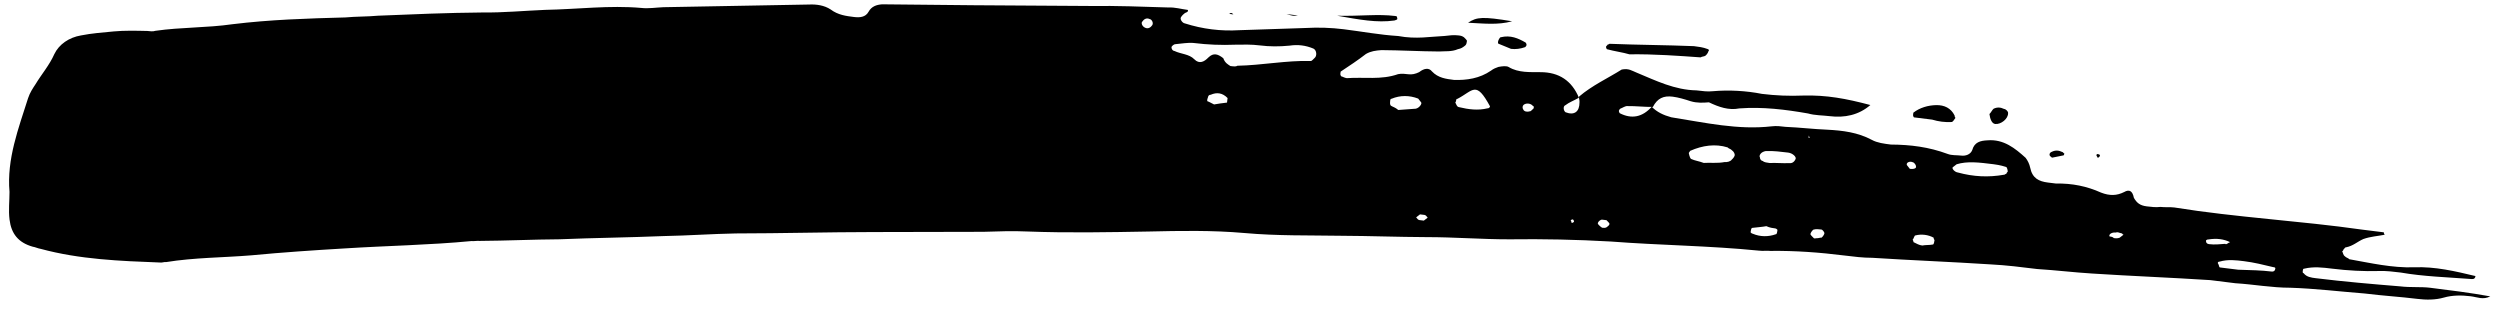 <svg width="218" height="27" viewBox="0 0 218 27" fill="none" xmlns="http://www.w3.org/2000/svg">
<path d="M149.019 8.922C148.51 8.96 148.002 8.998 147.419 8.825C146.935 8.664 146.352 8.491 145.856 8.429C145.062 8.33 144.529 8.566 144.132 9.323C143.425 9.336 142.631 9.238 141.924 9.251C141.726 9.226 141.503 9.4 141.292 9.475C141.292 9.475 141.181 9.562 141.168 9.661C141.156 9.76 141.243 9.872 141.243 9.872C142.285 10.404 143.215 10.217 144.033 9.311C144.48 9.77 145.051 10.042 145.733 10.227C148.698 10.696 151.539 11.351 154.503 11.014C154.912 10.964 155.309 11.013 155.706 11.062C156.909 11.111 158.1 11.259 159.304 11.307C160.705 11.381 161.995 11.541 163.224 12.197C163.695 12.457 164.291 12.531 164.886 12.605C166.598 12.616 168.186 12.813 169.823 13.419C170.208 13.568 170.617 13.518 171.014 13.567C171.411 13.617 171.833 13.467 171.981 13.083C172.167 12.4 172.688 12.264 173.295 12.238C174.722 12.113 175.727 12.943 176.633 13.761C176.807 13.984 176.969 14.306 177.031 14.616C177.218 15.546 177.789 15.819 178.582 15.918C178.781 15.942 179.079 15.979 179.277 16.004C180.691 15.978 181.969 16.237 183.21 16.794C183.979 17.091 184.587 17.066 185.231 16.743C185.665 16.494 185.951 16.631 186.075 17.251C186.324 17.685 186.597 17.92 187.192 17.994C187.589 18.043 187.986 18.093 188.395 18.043C188.792 18.092 189.202 18.042 189.599 18.091C195.032 18.967 200.539 19.248 205.985 20.024C206.581 20.098 207.275 20.185 207.871 20.259C207.858 20.358 207.945 20.469 207.945 20.469C207.325 20.594 206.718 20.619 206.085 20.843C205.552 21.079 205.205 21.439 204.585 21.564C204.486 21.551 204.473 21.651 204.362 21.738C204.35 21.837 204.238 21.924 204.238 21.924C204.325 22.035 204.3 22.234 204.486 22.358C204.573 22.469 204.772 22.494 204.859 22.605C206.732 22.939 208.593 23.371 210.515 23.308C212.339 23.232 214.1 23.652 215.862 24.072C215.837 24.27 215.726 24.357 215.527 24.333C213.431 24.173 211.322 24.113 209.35 23.767C208.754 23.694 208.06 23.607 207.452 23.633C206.137 23.671 204.736 23.598 203.346 23.425C202.552 23.327 201.758 23.228 200.928 23.427C200.828 23.415 200.816 23.514 200.804 23.613C200.791 23.713 200.779 23.812 200.878 23.824C201.139 24.159 201.536 24.208 201.933 24.258C204.414 24.565 206.907 24.774 209.301 24.971C210.194 25.081 211.112 24.994 211.906 25.092C213.692 25.314 215.379 25.524 217.153 25.845C216.509 26.168 216.037 25.907 215.442 25.834C214.648 25.735 213.842 25.736 213.11 25.947C212.378 26.159 211.572 26.159 210.778 26.061C209.29 25.876 207.789 25.791 206.201 25.593C204.005 25.422 201.921 25.163 199.713 25.09C198.101 25.092 196.525 24.795 194.925 24.698C194.231 24.611 193.536 24.525 192.742 24.427C189.343 24.206 185.833 24.073 182.434 23.852C180.834 23.755 179.246 23.558 177.646 23.46C176.257 23.287 174.967 23.127 173.565 23.054C170.166 22.833 166.656 22.7 163.257 22.48C162.451 22.48 161.657 22.382 160.863 22.283C158.68 22.012 156.584 21.853 154.364 21.879C154.066 21.843 153.756 21.905 153.359 21.855C149.079 21.425 144.75 21.392 140.459 21.06C137.457 20.889 134.542 20.83 131.615 20.869C129.196 20.871 126.802 20.675 124.383 20.677C121.865 20.667 119.459 20.57 116.941 20.559C114.126 20.512 111.397 20.577 108.507 20.319C105.716 20.073 102.888 20.125 100.159 20.189C96.624 20.254 93.089 20.319 89.579 20.186C88.276 20.125 87.061 20.176 85.746 20.214C82.521 20.217 79.296 20.22 76.171 20.235C72.139 20.238 68.195 20.353 64.164 20.356C62.043 20.395 60.009 20.546 57.888 20.585C54.849 20.712 51.823 20.739 48.784 20.866C46.465 20.88 44.133 20.994 41.814 21.008C41.615 20.983 41.305 21.046 41.107 21.021C37.435 21.372 33.801 21.424 30.043 21.663C27.302 21.827 24.66 22.003 21.907 22.265C19.464 22.466 16.946 22.456 14.478 22.855C14.28 22.83 14.168 22.917 13.969 22.892C10.459 22.759 6.949 22.625 3.537 21.698C3.339 21.674 3.053 21.537 2.855 21.513C1.589 21.154 0.981 20.373 0.831 19.145C0.731 18.327 0.83 17.533 0.829 16.727C0.578 13.874 1.618 11.182 2.447 8.564C2.608 8.08 2.855 7.708 3.103 7.335C3.611 6.491 4.317 5.672 4.738 4.717C5.147 3.861 6.027 3.264 7.056 3.09C7.986 2.903 9.003 2.828 9.921 2.74C10.839 2.653 11.844 2.677 12.848 2.7C13.047 2.725 13.345 2.762 13.555 2.687C15.812 2.363 18.02 2.436 20.277 2.111C23.552 1.711 26.789 1.609 30.125 1.52C31.043 1.432 32.048 1.456 32.966 1.369C36.004 1.242 39.043 1.115 42.069 1.088C43.88 1.111 45.716 0.936 47.539 0.86C50.367 0.808 53.133 0.446 55.924 0.692C56.519 0.765 57.239 0.653 57.846 0.628C62.088 0.55 66.33 0.472 70.572 0.394C71.18 0.368 71.874 0.455 72.433 0.826C73.078 1.309 73.773 1.396 74.468 1.482C74.964 1.544 75.472 1.506 75.733 1.034C75.993 0.563 76.414 0.414 76.923 0.376C79.54 0.398 82.157 0.421 84.873 0.456C88.297 0.478 91.72 0.5 95.144 0.522C97.364 0.495 99.671 0.58 101.879 0.652C102.486 0.627 102.97 0.788 103.566 0.862C103.653 0.973 103.541 1.06 103.33 1.135C103.219 1.222 103.107 1.309 102.983 1.495C102.859 1.681 103.12 2.016 103.319 2.04C104.87 2.535 106.457 2.732 108.082 2.632C110.005 2.568 111.927 2.504 113.85 2.441C114.966 2.378 116.07 2.414 117.161 2.549C118.749 2.746 120.325 3.043 121.925 3.141C123.5 3.437 124.74 3.188 125.956 3.137C126.365 3.087 126.775 3.037 127.171 3.087C127.37 3.111 127.469 3.124 127.655 3.247C127.742 3.359 127.928 3.483 127.916 3.582C127.904 3.681 127.879 3.88 127.768 3.967C127.544 4.141 127.433 4.227 127.123 4.29C126.59 4.526 125.994 4.452 125.486 4.49C123.774 4.479 122.174 4.381 120.462 4.37C119.954 4.408 119.545 4.457 119.111 4.706C118.441 5.227 117.673 5.737 116.904 6.246L116.879 6.444C116.867 6.544 116.954 6.655 116.954 6.655C117.053 6.667 117.239 6.791 117.438 6.816C118.963 6.703 120.44 6.987 121.915 6.465C122.225 6.403 122.523 6.439 122.821 6.476C123.118 6.513 123.429 6.451 123.751 6.29C124.197 5.942 124.606 5.892 124.867 6.227C125.401 6.797 126.096 6.883 126.79 6.969C127.894 7.005 129.023 6.843 130.015 6.16C130.238 5.986 130.448 5.912 130.659 5.837C130.969 5.775 131.379 5.725 131.565 5.849C132.409 6.357 133.426 6.281 134.331 6.293C135.943 6.292 137.06 7.035 137.682 8.523C137.248 8.771 136.826 8.92 136.492 9.181C136.281 9.256 136.331 9.665 136.517 9.789C137.286 10.086 137.733 9.738 137.732 8.932C137.756 8.734 137.67 8.622 137.694 8.423C138.822 7.455 140.211 6.821 141.413 6.064C142.033 5.939 142.306 6.175 142.691 6.323C144.416 7.041 146.029 7.846 147.939 7.881C148.435 7.943 148.931 8.005 149.341 7.955C150.767 7.829 152.268 7.915 153.645 8.187C154.836 8.334 156.039 8.383 157.254 8.332C159.276 8.281 160.951 8.59 163.097 9.158C162.081 10.04 160.841 10.289 159.551 10.129C158.955 10.055 158.248 10.068 157.665 9.895C155.693 9.549 153.708 9.303 151.674 9.453C150.744 9.64 149.875 9.331 149.019 8.922ZM107.291 5.758C107.589 5.795 107.787 5.819 107.899 5.733C110.02 5.694 112.19 5.258 114.299 5.318C114.398 5.33 114.522 5.144 114.633 5.057C114.856 4.883 114.819 4.375 114.533 4.238C113.863 3.954 113.169 3.868 112.449 3.98C111.532 4.067 110.725 4.068 109.832 3.957C109.137 3.871 108.431 3.884 107.724 3.897C106.508 3.948 105.305 3.899 104.114 3.751C103.618 3.69 102.998 3.814 102.489 3.852C102.39 3.84 102.167 4.013 102.155 4.113C102.142 4.212 102.217 4.423 102.415 4.447C102.986 4.72 103.693 4.707 104.14 5.165C104.587 5.624 105.021 5.375 105.368 5.015C105.826 4.568 106.211 4.717 106.67 5.076C106.819 5.498 107.105 5.634 107.291 5.758ZM173.843 14.322C172.553 14.161 171.56 14.038 170.618 14.324C170.507 14.411 170.395 14.498 170.283 14.585C170.172 14.672 170.433 15.007 170.73 15.043C172.095 15.415 173.397 15.475 174.737 15.239C174.836 15.251 174.848 15.152 174.948 15.164C174.96 15.065 175.071 14.978 175.071 14.978C175.084 14.879 175.022 14.569 174.922 14.556C174.438 14.395 173.942 14.334 173.843 14.322ZM148.565 14.207C149.073 14.169 149.768 14.255 150.388 14.131C150.586 14.155 150.896 14.093 151.02 13.907C151.132 13.82 151.256 13.634 151.268 13.534C151.28 13.435 151.206 13.225 151.02 13.101C150.933 12.989 150.734 12.964 150.647 12.853C149.58 12.519 148.452 12.681 147.385 13.153L147.261 13.339C147.324 13.649 147.398 13.86 147.498 13.873C147.783 14.009 148.18 14.058 148.565 14.207ZM154.307 14.214C154.915 14.189 155.411 14.25 156.019 14.225C156.218 14.25 156.428 14.175 156.565 13.89C156.688 13.704 156.328 13.357 155.931 13.307C155.336 13.233 154.641 13.147 154.034 13.172C153.934 13.16 153.724 13.235 153.612 13.322C153.5 13.409 153.377 13.595 153.464 13.706C153.451 13.806 153.526 14.016 153.724 14.041C153.811 14.152 154.109 14.19 154.307 14.214ZM195.172 23.519C196.276 23.555 197.182 23.567 198.075 23.678C198.273 23.703 198.385 23.616 198.41 23.417C198.422 23.318 198.323 23.305 198.223 23.293C197.343 23.083 196.561 22.885 195.668 22.774C194.973 22.688 194.279 22.602 193.547 22.813C193.448 22.801 193.336 22.888 193.423 23C193.51 23.111 193.485 23.31 193.585 23.322C194.18 23.396 194.775 23.47 195.172 23.519ZM129.93 9.274C128.7 7.005 128.49 7.886 127.089 8.619C126.99 8.606 126.978 8.706 126.966 8.805C126.953 8.904 126.842 8.991 126.941 9.003C127.015 9.214 127.102 9.326 127.202 9.338C128.082 9.548 128.876 9.647 129.707 9.447C129.806 9.46 129.918 9.373 129.93 9.274ZM121.93 9.59C122.439 9.553 122.947 9.515 123.456 9.478C123.766 9.415 124.014 9.043 123.927 8.931C123.84 8.82 123.753 8.708 123.666 8.597C122.897 8.3 122.091 8.3 121.347 8.611C121.247 8.599 121.235 8.698 121.223 8.797C121.21 8.896 121.186 9.095 121.273 9.207C121.459 9.33 121.657 9.355 121.93 9.59ZM154.027 19.721C153.717 19.784 153.208 19.821 152.799 19.871C152.7 19.859 152.663 20.157 152.65 20.256C152.65 20.256 152.737 20.368 152.837 20.38C153.507 20.665 154.214 20.652 154.846 20.428C154.945 20.44 154.97 20.242 154.995 20.043C154.995 20.043 154.908 19.932 154.808 19.919C154.61 19.895 154.312 19.858 154.027 19.721ZM167.622 21.409C167.933 21.347 168.23 21.384 168.54 21.322C168.639 21.334 168.676 21.036 168.689 20.937C168.689 20.937 168.602 20.825 168.614 20.726C168.143 20.466 167.547 20.392 167.026 20.529C166.927 20.517 166.89 20.814 166.779 20.901C166.779 20.901 166.866 21.013 166.853 21.112C167.139 21.248 167.325 21.372 167.622 21.409ZM105.867 9.108C106.177 9.046 106.587 8.996 106.996 8.946C106.996 8.946 107.033 8.648 107.045 8.549C106.598 8.09 106.102 8.029 105.569 8.265C105.47 8.253 105.358 8.339 105.346 8.439C105.334 8.538 105.21 8.724 105.297 8.836C105.396 8.848 105.582 8.972 105.867 9.108ZM194.463 21.113C193.893 20.841 193.297 20.767 192.578 20.879C192.479 20.867 192.367 20.954 192.367 20.954C192.342 21.152 192.429 21.264 192.628 21.289C193.124 21.35 193.533 21.3 194.042 21.263C194.129 21.374 194.253 21.188 194.463 21.113ZM139.701 19.858C139.8 19.87 139.999 19.895 140.11 19.808C140.222 19.721 140.333 19.634 140.346 19.535C140.358 19.436 140.172 19.312 140.085 19.2C139.986 19.188 139.787 19.163 139.688 19.151C139.589 19.139 139.366 19.312 139.353 19.412C139.242 19.498 139.515 19.734 139.701 19.858ZM133.738 9.444C133.751 9.345 133.763 9.245 133.664 9.233C133.49 9.01 133.093 8.961 132.87 9.135C132.758 9.222 132.734 9.42 132.821 9.532C132.895 9.742 133.193 9.779 133.404 9.705C133.503 9.717 133.627 9.531 133.738 9.444ZM123.762 19.189C123.861 19.201 124.06 19.226 124.159 19.238C124.27 19.152 124.382 19.065 124.494 18.978C124.407 18.866 124.32 18.755 124.22 18.742C124.121 18.73 123.923 18.705 123.823 18.693C123.712 18.78 123.6 18.867 123.489 18.954C123.576 19.065 123.663 19.177 123.762 19.189ZM158.431 20.772C158.53 20.784 158.741 20.71 158.84 20.722C158.952 20.635 159.076 20.449 159.088 20.35C159.1 20.25 158.926 20.027 158.827 20.015C158.629 19.991 158.331 19.953 158.12 20.028C158.009 20.115 157.885 20.301 157.872 20.4C157.86 20.5 158.046 20.623 158.133 20.735C158.22 20.847 158.332 20.76 158.431 20.772ZM99.846 2.415C100.131 2.552 100.355 2.378 100.478 2.192C100.602 2.005 100.441 1.683 100.242 1.658C99.957 1.522 99.734 1.696 99.61 1.882C99.498 1.969 99.561 2.279 99.846 2.415ZM184.329 20.762C184.528 20.787 184.627 20.799 184.838 20.725C184.949 20.638 185.061 20.551 185.173 20.464C185.073 20.452 185.086 20.352 184.986 20.34C184.788 20.315 184.701 20.204 184.49 20.279C184.193 20.241 183.87 20.403 183.945 20.614C184.044 20.626 184.242 20.651 184.329 20.762ZM166.538 14.725C166.835 14.762 167.145 14.699 167.071 14.489C167.083 14.389 166.909 14.166 166.81 14.154C166.525 14.018 166.202 14.179 166.277 14.39C166.364 14.502 166.451 14.613 166.538 14.725ZM157.803 12.028L157.729 11.817L157.704 12.016L157.803 12.028ZM137.034 19.426C137.133 19.438 137.133 19.438 137.245 19.351C137.257 19.252 137.257 19.252 137.17 19.14C137.071 19.128 137.071 19.128 136.959 19.215C136.959 19.215 137.046 19.327 137.034 19.426Z" fill="black"/>
<path d="M142.082 4.736C141.499 4.563 140.804 4.477 140.122 4.291C140.122 4.291 140.035 4.179 140.047 4.08C140.059 3.981 140.159 3.993 140.171 3.894C140.27 3.906 140.283 3.807 140.382 3.82C142.788 3.917 145.306 3.927 147.712 4.024C148.109 4.073 148.506 4.123 148.891 4.271C148.99 4.283 149.077 4.395 148.966 4.482C148.953 4.581 148.829 4.767 148.718 4.854C148.606 4.941 148.408 4.917 148.296 5.003C146.398 4.869 144.302 4.709 142.082 4.736Z" fill="black"/>
<path d="M168.481 10.431C167.985 10.37 167.39 10.296 166.894 10.234C166.894 10.234 166.807 10.123 166.819 10.024C166.831 9.924 166.844 9.825 166.844 9.825C167.401 9.39 168.133 9.179 168.84 9.166C169.547 9.153 170.118 9.425 170.441 10.07C170.428 10.169 170.515 10.281 170.515 10.281C170.392 10.467 170.268 10.653 170.168 10.641C169.561 10.666 169.064 10.604 168.481 10.431C168.469 10.531 168.469 10.531 168.481 10.431Z" fill="black"/>
<path d="M131.762 4.261C131.377 4.112 131.092 3.976 130.707 3.828C130.608 3.815 130.62 3.716 130.633 3.617C130.645 3.518 130.781 3.232 130.88 3.245C131.711 3.045 132.381 3.33 133.039 3.714C133.039 3.714 133.126 3.826 133.113 3.925C133.101 4.024 132.99 4.111 132.99 4.111C132.568 4.26 132.159 4.31 131.762 4.261Z" fill="black"/>
<path d="M116.602 1.372C118.612 1.419 120.15 1.207 121.638 1.392C121.737 1.404 121.837 1.417 121.824 1.516C121.899 1.727 121.8 1.714 121.589 1.789C120.051 2.001 118.575 1.717 116.602 1.372Z" fill="black"/>
<path d="M131.859 1.855C130.606 2.203 129.316 2.043 128.014 1.982C128.783 1.473 129.291 1.435 131.859 1.855Z" fill="black"/>
<path d="M173.48 9.943C173.591 9.856 173.727 9.571 173.839 9.484C174.161 9.323 174.459 9.36 174.744 9.496C174.943 9.52 175.117 9.744 175.104 9.843C175.142 10.351 174.473 10.873 173.976 10.811C173.679 10.774 173.529 10.353 173.48 9.943Z" fill="black"/>
<path d="M180.007 13.374C179.994 13.473 179.982 13.572 179.883 13.56C179.573 13.622 179.263 13.684 178.953 13.747C178.853 13.734 178.866 13.635 178.767 13.623C178.68 13.511 178.704 13.313 178.915 13.238C179.237 13.076 179.535 13.114 179.821 13.25C179.92 13.262 179.907 13.361 180.007 13.374Z" fill="black"/>
<path d="M112.186 1.226C112.583 1.276 112.881 1.313 113.179 1.35C112.77 1.4 112.77 1.4 112.186 1.226Z" fill="black"/>
<path d="M107.349 1.231C107.25 1.218 107.25 1.218 107.151 1.206C107.25 1.218 107.262 1.119 107.361 1.131C107.361 1.131 107.461 1.144 107.548 1.255C107.448 1.243 107.349 1.231 107.349 1.231Z" fill="black"/>
<path d="M182.885 13.731C182.897 13.632 182.798 13.619 182.81 13.52C182.822 13.421 182.922 13.433 182.922 13.433C183.12 13.458 183.207 13.569 182.984 13.743C183.083 13.755 182.984 13.743 182.885 13.731Z" fill="black"/>
</svg>
